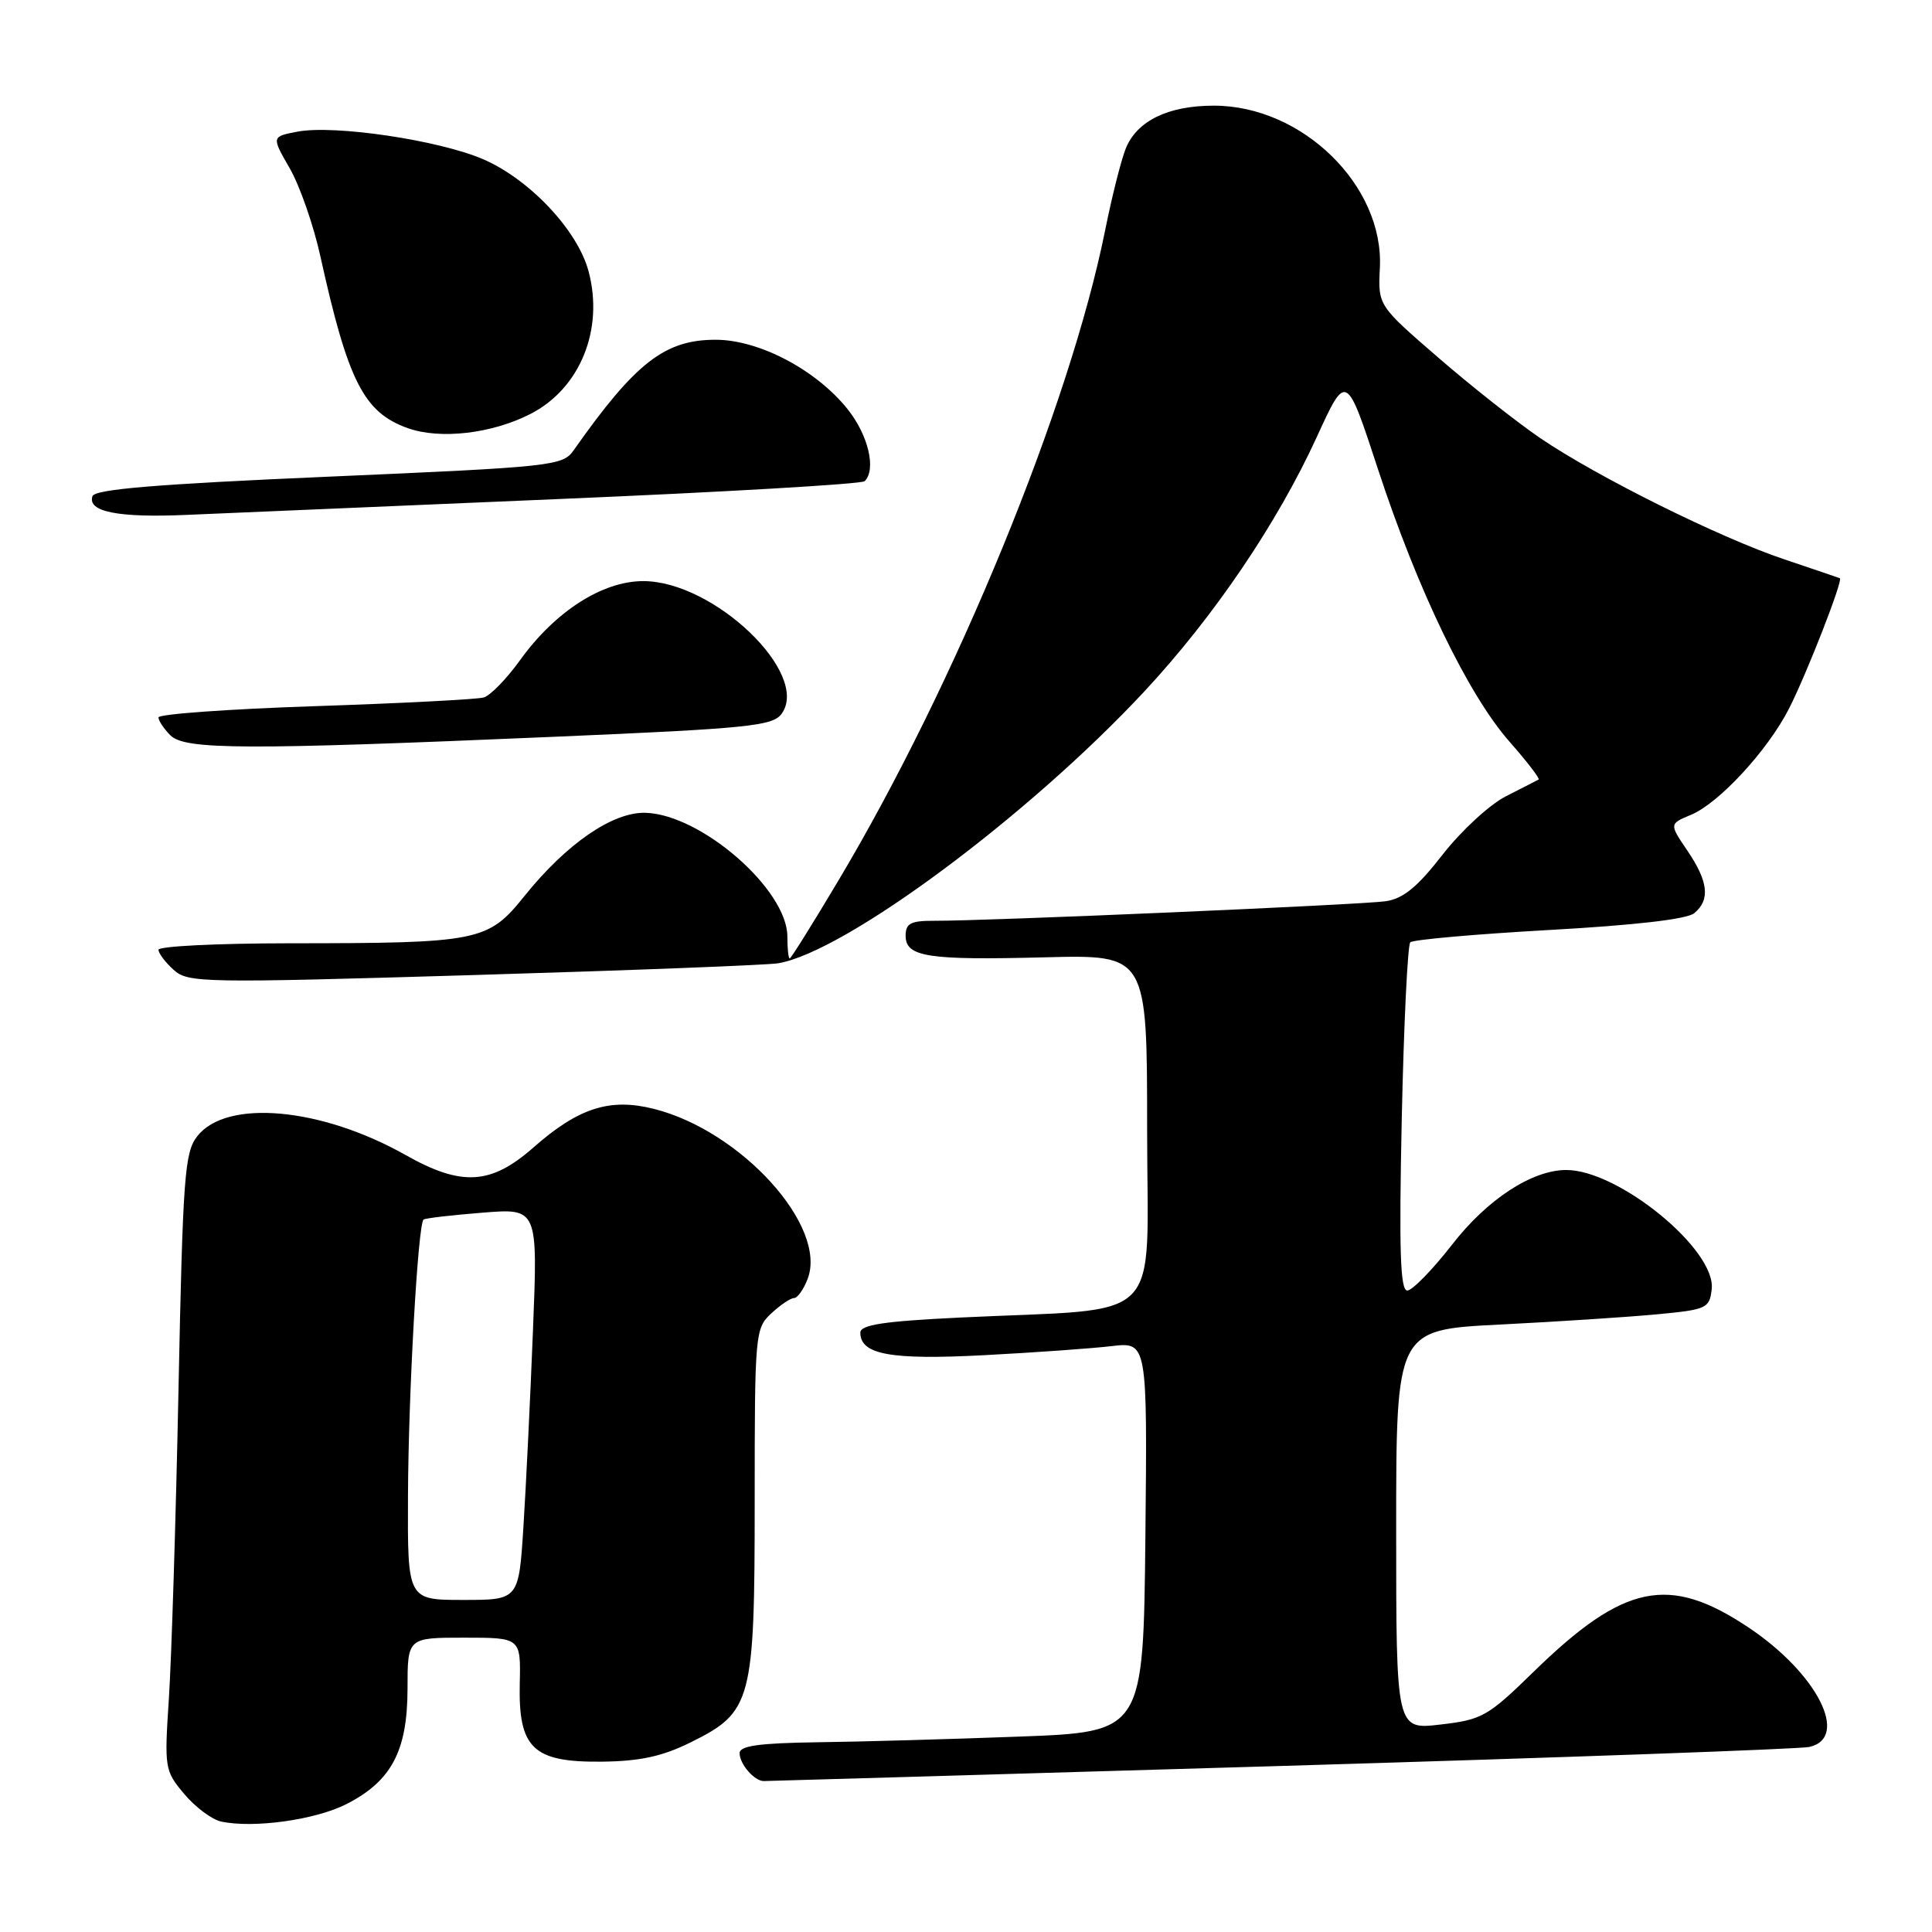<?xml version="1.0" encoding="UTF-8" standalone="no"?>
<!DOCTYPE svg PUBLIC "-//W3C//DTD SVG 1.1//EN" "http://www.w3.org/Graphics/SVG/1.1/DTD/svg11.dtd" >
<svg xmlns="http://www.w3.org/2000/svg" xmlns:xlink="http://www.w3.org/1999/xlink" version="1.1" viewBox="0 0 256 256">
 <g >
 <path fill="currentColor"
d=" M 45.91 239.05 C 51.88 236.00 53.99 232.01 54.00 223.75 C 54.00 217.00 54.00 217.00 61.50 217.00 C 69.01 217.00 69.01 217.00 68.87 223.09 C 68.68 231.68 70.63 233.53 79.78 233.43 C 84.81 233.37 87.76 232.73 91.50 230.88 C 99.65 226.85 100.00 225.52 100.00 198.79 C 100.00 176.71 100.06 176.02 102.19 174.04 C 103.39 172.92 104.75 172.00 105.21 172.00 C 105.67 172.00 106.49 170.85 107.02 169.45 C 109.67 162.49 98.23 149.85 86.64 146.93 C 80.80 145.46 76.65 146.79 70.68 152.05 C 65.04 157.01 61.17 157.24 53.73 153.04 C 42.56 146.74 30.03 145.60 26.15 150.54 C 24.46 152.68 24.23 155.79 23.65 184.20 C 23.30 201.41 22.72 219.79 22.38 225.03 C 21.77 234.30 21.82 234.63 24.41 237.71 C 25.87 239.45 28.07 241.09 29.28 241.36 C 33.56 242.29 41.79 241.15 45.91 239.05 Z  M 169.75 234.00 C 207.01 232.89 238.51 231.76 239.75 231.48 C 245.13 230.25 240.79 221.73 231.69 215.65 C 221.15 208.61 215.19 209.84 203.22 221.51 C 197.14 227.45 196.39 227.87 190.87 228.51 C 185.00 229.20 185.00 229.20 185.00 202.70 C 185.00 176.20 185.00 176.20 198.75 175.51 C 206.31 175.13 215.65 174.52 219.50 174.16 C 226.16 173.53 226.52 173.37 226.81 170.82 C 227.41 165.60 214.43 154.99 207.50 155.03 C 202.96 155.06 197.05 158.93 192.40 164.93 C 189.80 168.27 187.13 171.00 186.47 171.00 C 185.54 171.00 185.37 165.67 185.74 148.25 C 186.01 135.74 186.52 125.21 186.87 124.86 C 187.22 124.51 195.49 123.78 205.25 123.23 C 216.60 122.60 223.54 121.80 224.50 121.00 C 226.63 119.23 226.37 116.82 223.59 112.72 C 221.18 109.17 221.18 109.17 224.06 107.97 C 227.75 106.45 234.23 99.43 237.04 93.92 C 239.40 89.29 244.26 76.83 243.79 76.62 C 243.63 76.55 240.35 75.43 236.50 74.14 C 227.91 71.27 211.65 63.19 204.10 58.06 C 201.02 55.96 194.92 51.15 190.55 47.36 C 182.59 40.47 182.59 40.47 182.84 35.49 C 183.39 24.58 172.55 14.00 160.84 14.00 C 154.76 14.00 150.64 16.02 149.16 19.70 C 148.55 21.24 147.32 26.10 146.44 30.50 C 141.76 53.77 126.68 90.55 111.05 116.75 C 107.69 122.39 104.81 127.00 104.64 127.00 C 104.47 127.00 104.33 125.70 104.33 124.10 C 104.33 117.87 92.91 107.91 85.52 107.70 C 81.19 107.58 75.07 111.79 69.50 118.72 C 64.65 124.76 63.53 124.98 38.25 124.99 C 28.76 125.00 21.00 125.38 21.00 125.85 C 21.00 126.31 21.90 127.51 23.01 128.51 C 24.92 130.24 26.79 130.27 62.76 129.20 C 83.52 128.58 101.67 127.88 103.10 127.64 C 111.96 126.17 136.26 108.13 151.66 91.59 C 160.86 81.70 169.24 69.33 174.47 57.93 C 178.39 49.36 178.39 49.36 182.59 62.17 C 187.84 78.19 194.54 92.06 200.03 98.29 C 202.35 100.93 204.08 103.18 203.87 103.29 C 203.67 103.41 201.73 104.40 199.56 105.50 C 197.39 106.60 193.62 110.08 191.16 113.23 C 187.82 117.54 185.93 119.08 183.60 119.42 C 180.48 119.88 130.76 122.04 123.75 122.01 C 120.67 122.00 120.00 122.36 120.00 123.98 C 120.00 126.80 122.88 127.25 138.46 126.85 C 152.00 126.50 152.00 126.50 152.00 149.65 C 152.00 176.03 154.76 173.25 127.25 174.58 C 117.09 175.07 114.00 175.54 114.00 176.58 C 114.00 179.49 118.01 180.22 130.38 179.57 C 137.04 179.22 144.65 178.68 147.27 178.37 C 152.03 177.81 152.03 177.81 151.77 203.65 C 151.50 229.50 151.50 229.50 135.00 230.11 C 125.92 230.45 113.89 230.79 108.25 230.86 C 100.58 230.97 98.00 231.33 98.00 232.30 C 98.00 233.74 99.95 236.00 101.20 236.00 C 101.64 236.00 132.49 235.10 169.75 234.00 Z  M 73.37 97.63 C 99.16 96.53 102.38 96.20 103.56 94.59 C 107.43 89.30 94.62 77.00 85.23 77.00 C 79.81 77.00 73.54 81.03 68.90 87.49 C 67.13 89.95 64.97 92.17 64.09 92.42 C 63.22 92.67 53.16 93.19 41.75 93.57 C 30.34 93.95 21.00 94.62 21.00 95.06 C 21.00 95.50 21.71 96.56 22.57 97.43 C 24.50 99.36 32.35 99.39 73.37 97.63 Z  M 73.69 66.14 C 95.80 65.21 114.19 64.14 114.57 63.76 C 116.14 62.20 115.05 57.63 112.29 54.19 C 108.14 49.01 100.62 45.05 94.90 45.02 C 88.11 44.99 84.21 48.02 76.00 59.68 C 74.56 61.73 73.23 61.87 43.58 63.16 C 20.69 64.15 12.55 64.83 12.25 65.75 C 11.56 67.82 15.68 68.63 24.84 68.22 C 29.60 68.01 51.59 67.08 73.69 66.14 Z  M 70.27 54.86 C 76.86 51.50 80.06 43.65 77.98 35.92 C 76.52 30.49 70.15 23.74 64.00 21.09 C 58.13 18.57 44.36 16.52 39.44 17.44 C 35.97 18.10 35.97 18.10 38.39 22.30 C 39.72 24.61 41.56 29.88 42.46 34.00 C 46.11 50.53 48.21 54.66 54.03 56.73 C 58.32 58.26 65.16 57.47 70.27 54.86 Z  M 54.06 198.25 C 54.11 184.70 55.38 162.24 56.12 161.60 C 56.33 161.42 59.82 161.01 63.89 160.69 C 71.27 160.09 71.27 160.09 70.62 176.30 C 70.27 185.21 69.70 196.89 69.36 202.25 C 68.74 212.00 68.74 212.00 61.37 212.00 C 54.00 212.00 54.00 212.00 54.06 198.25 Z "/>
</g>
</svg>